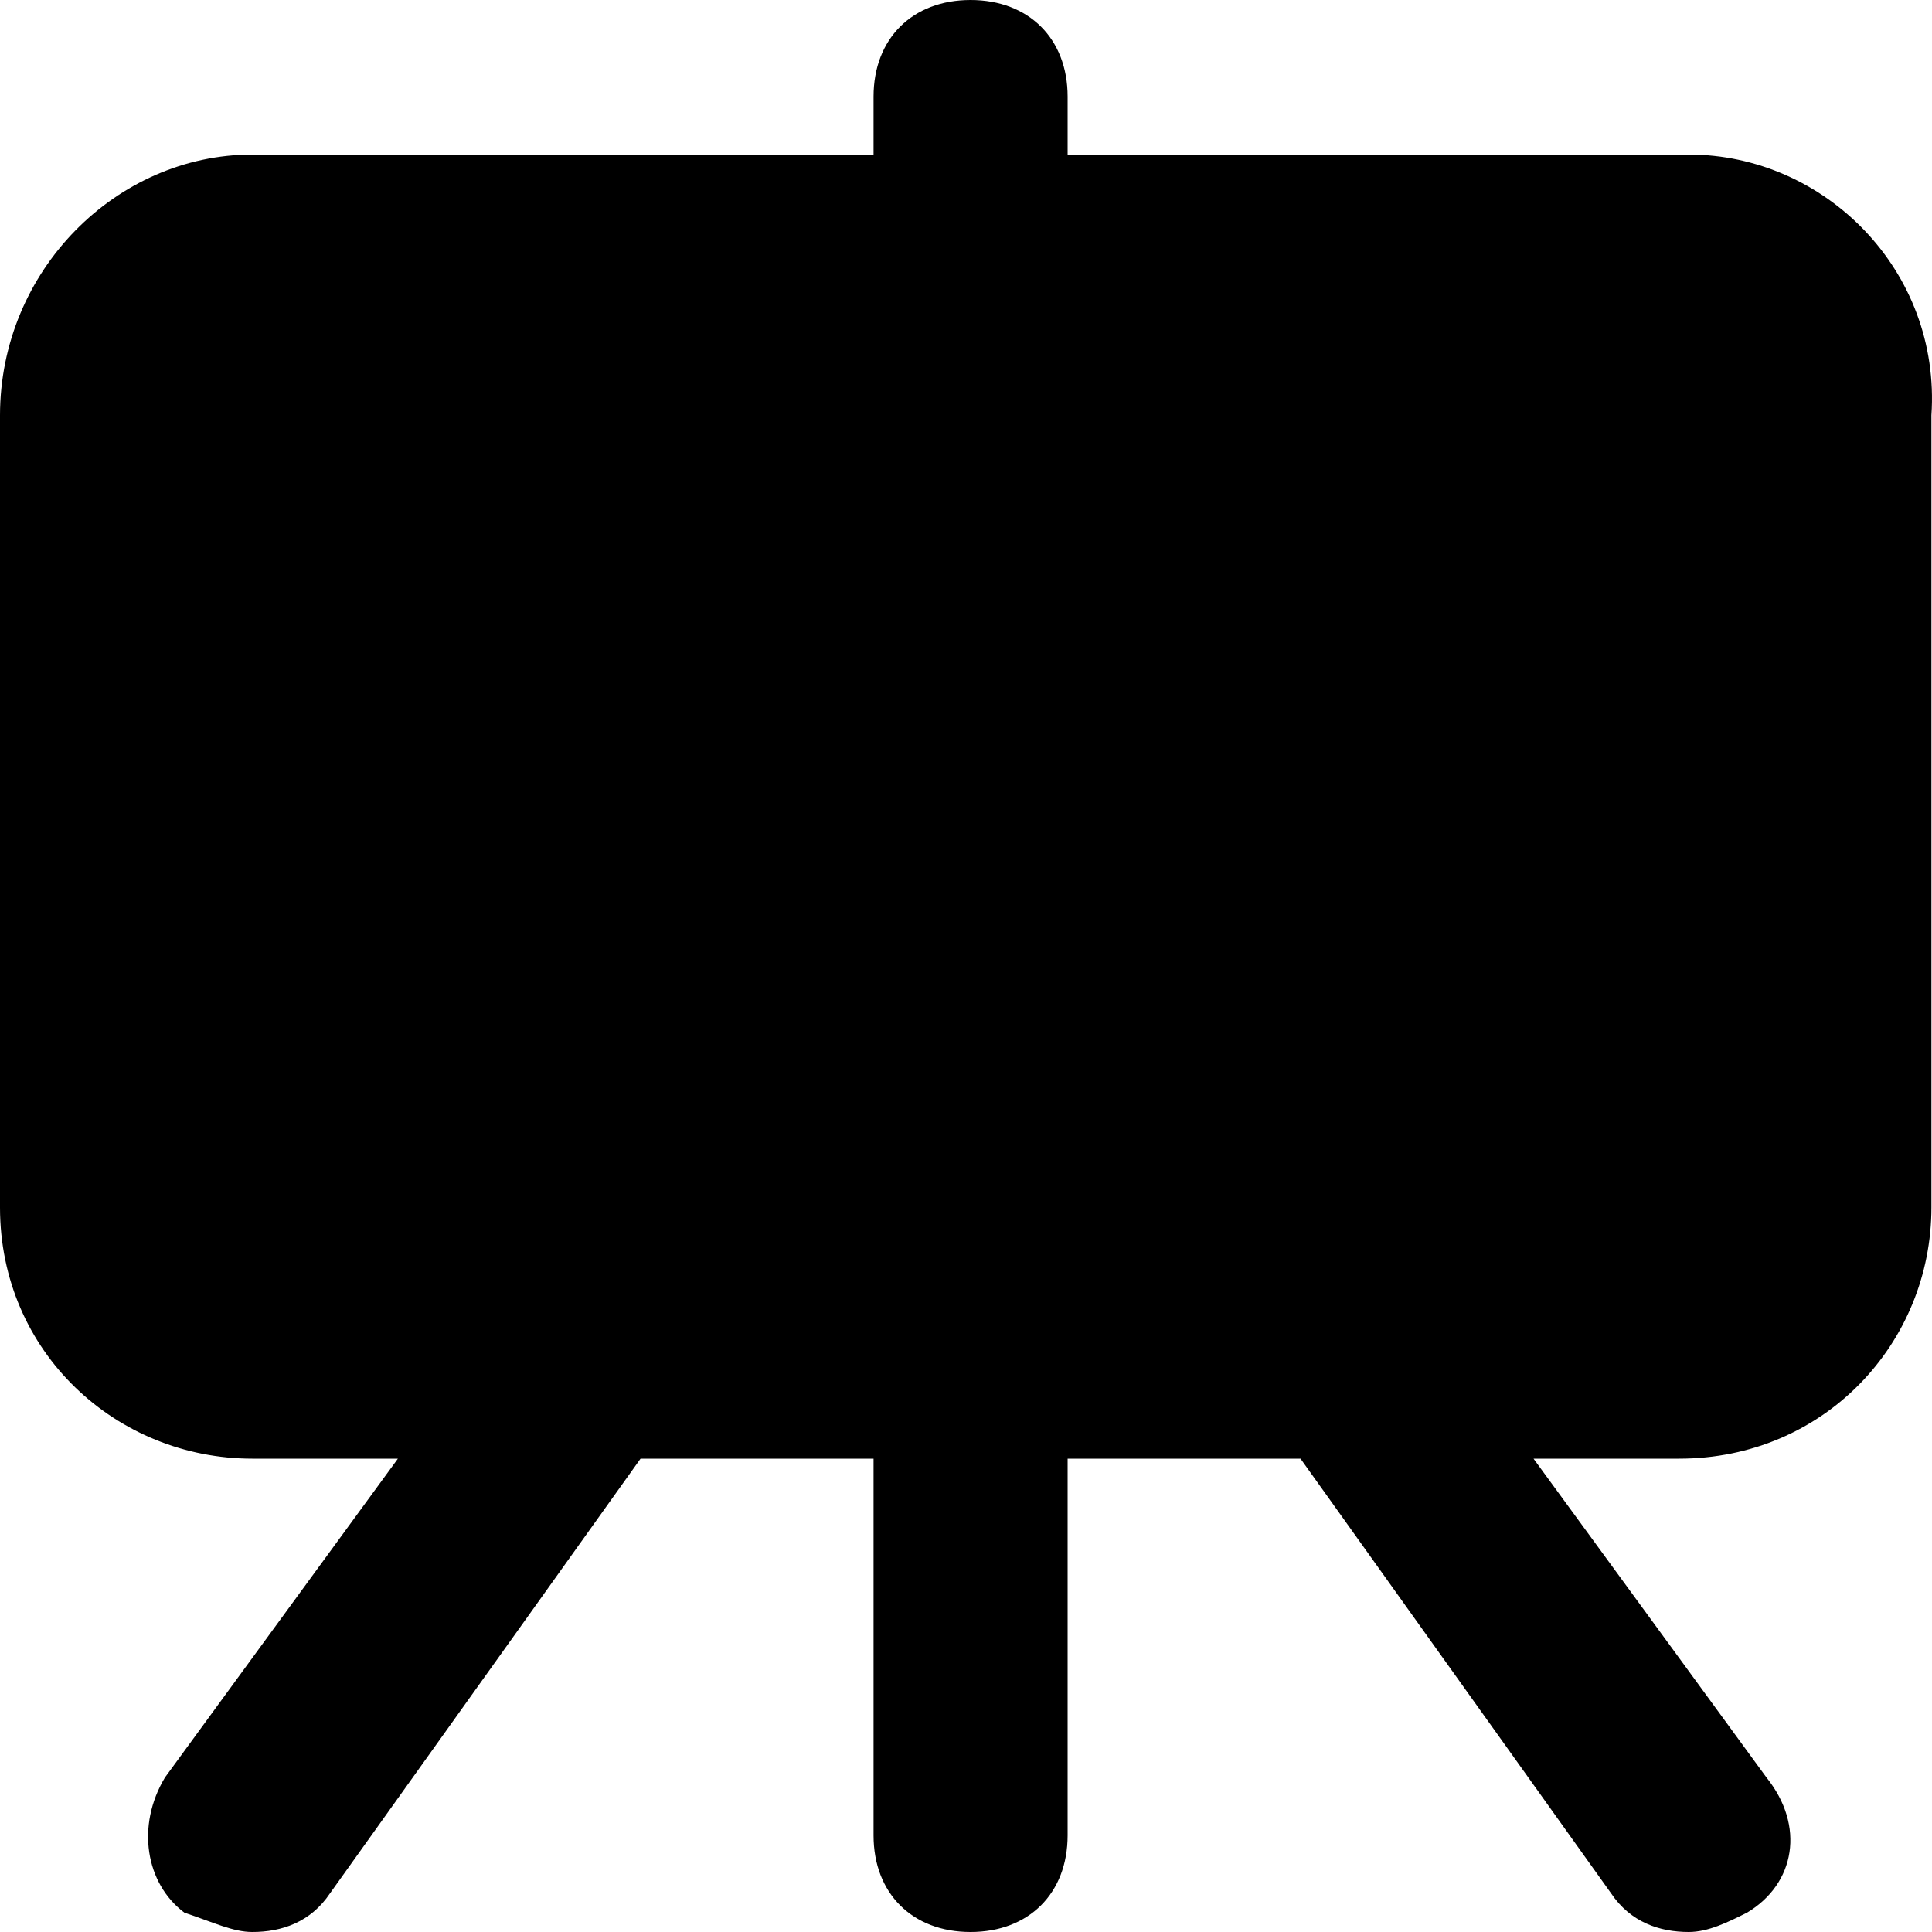 <svg width="20" height="20" viewBox="0 0 20 20" fill="none" xmlns="http://www.w3.org/2000/svg">
<path d="M17.482 1.6H11.052V1C11.052 0.4 10.65 0 10.047 0C9.444 0 9.043 0.4 9.043 1V1.6H2.612C1.206 1.6 0 2.8 0 4.3V12.5C0 14 1.206 15.1 2.612 15.1H4.119L1.708 18.4C1.407 18.9 1.507 19.5 1.909 19.8C2.21 19.9 2.411 20 2.612 20C2.914 20 3.215 19.9 3.416 19.6L6.631 15.1H9.043V19C9.043 19.6 9.444 20 10.047 20C10.65 20 11.052 19.6 11.052 19V15.1H13.463L16.678 19.6C16.88 19.9 17.181 20 17.482 20C17.683 20 17.884 19.9 18.085 19.8C18.587 19.5 18.688 18.9 18.286 18.4L15.875 15.1H17.382C18.889 15.1 19.994 13.9 19.994 12.5V4.3C20.095 2.8 18.889 1.6 17.482 1.6Z" fill="currentColor"/>
</svg>
